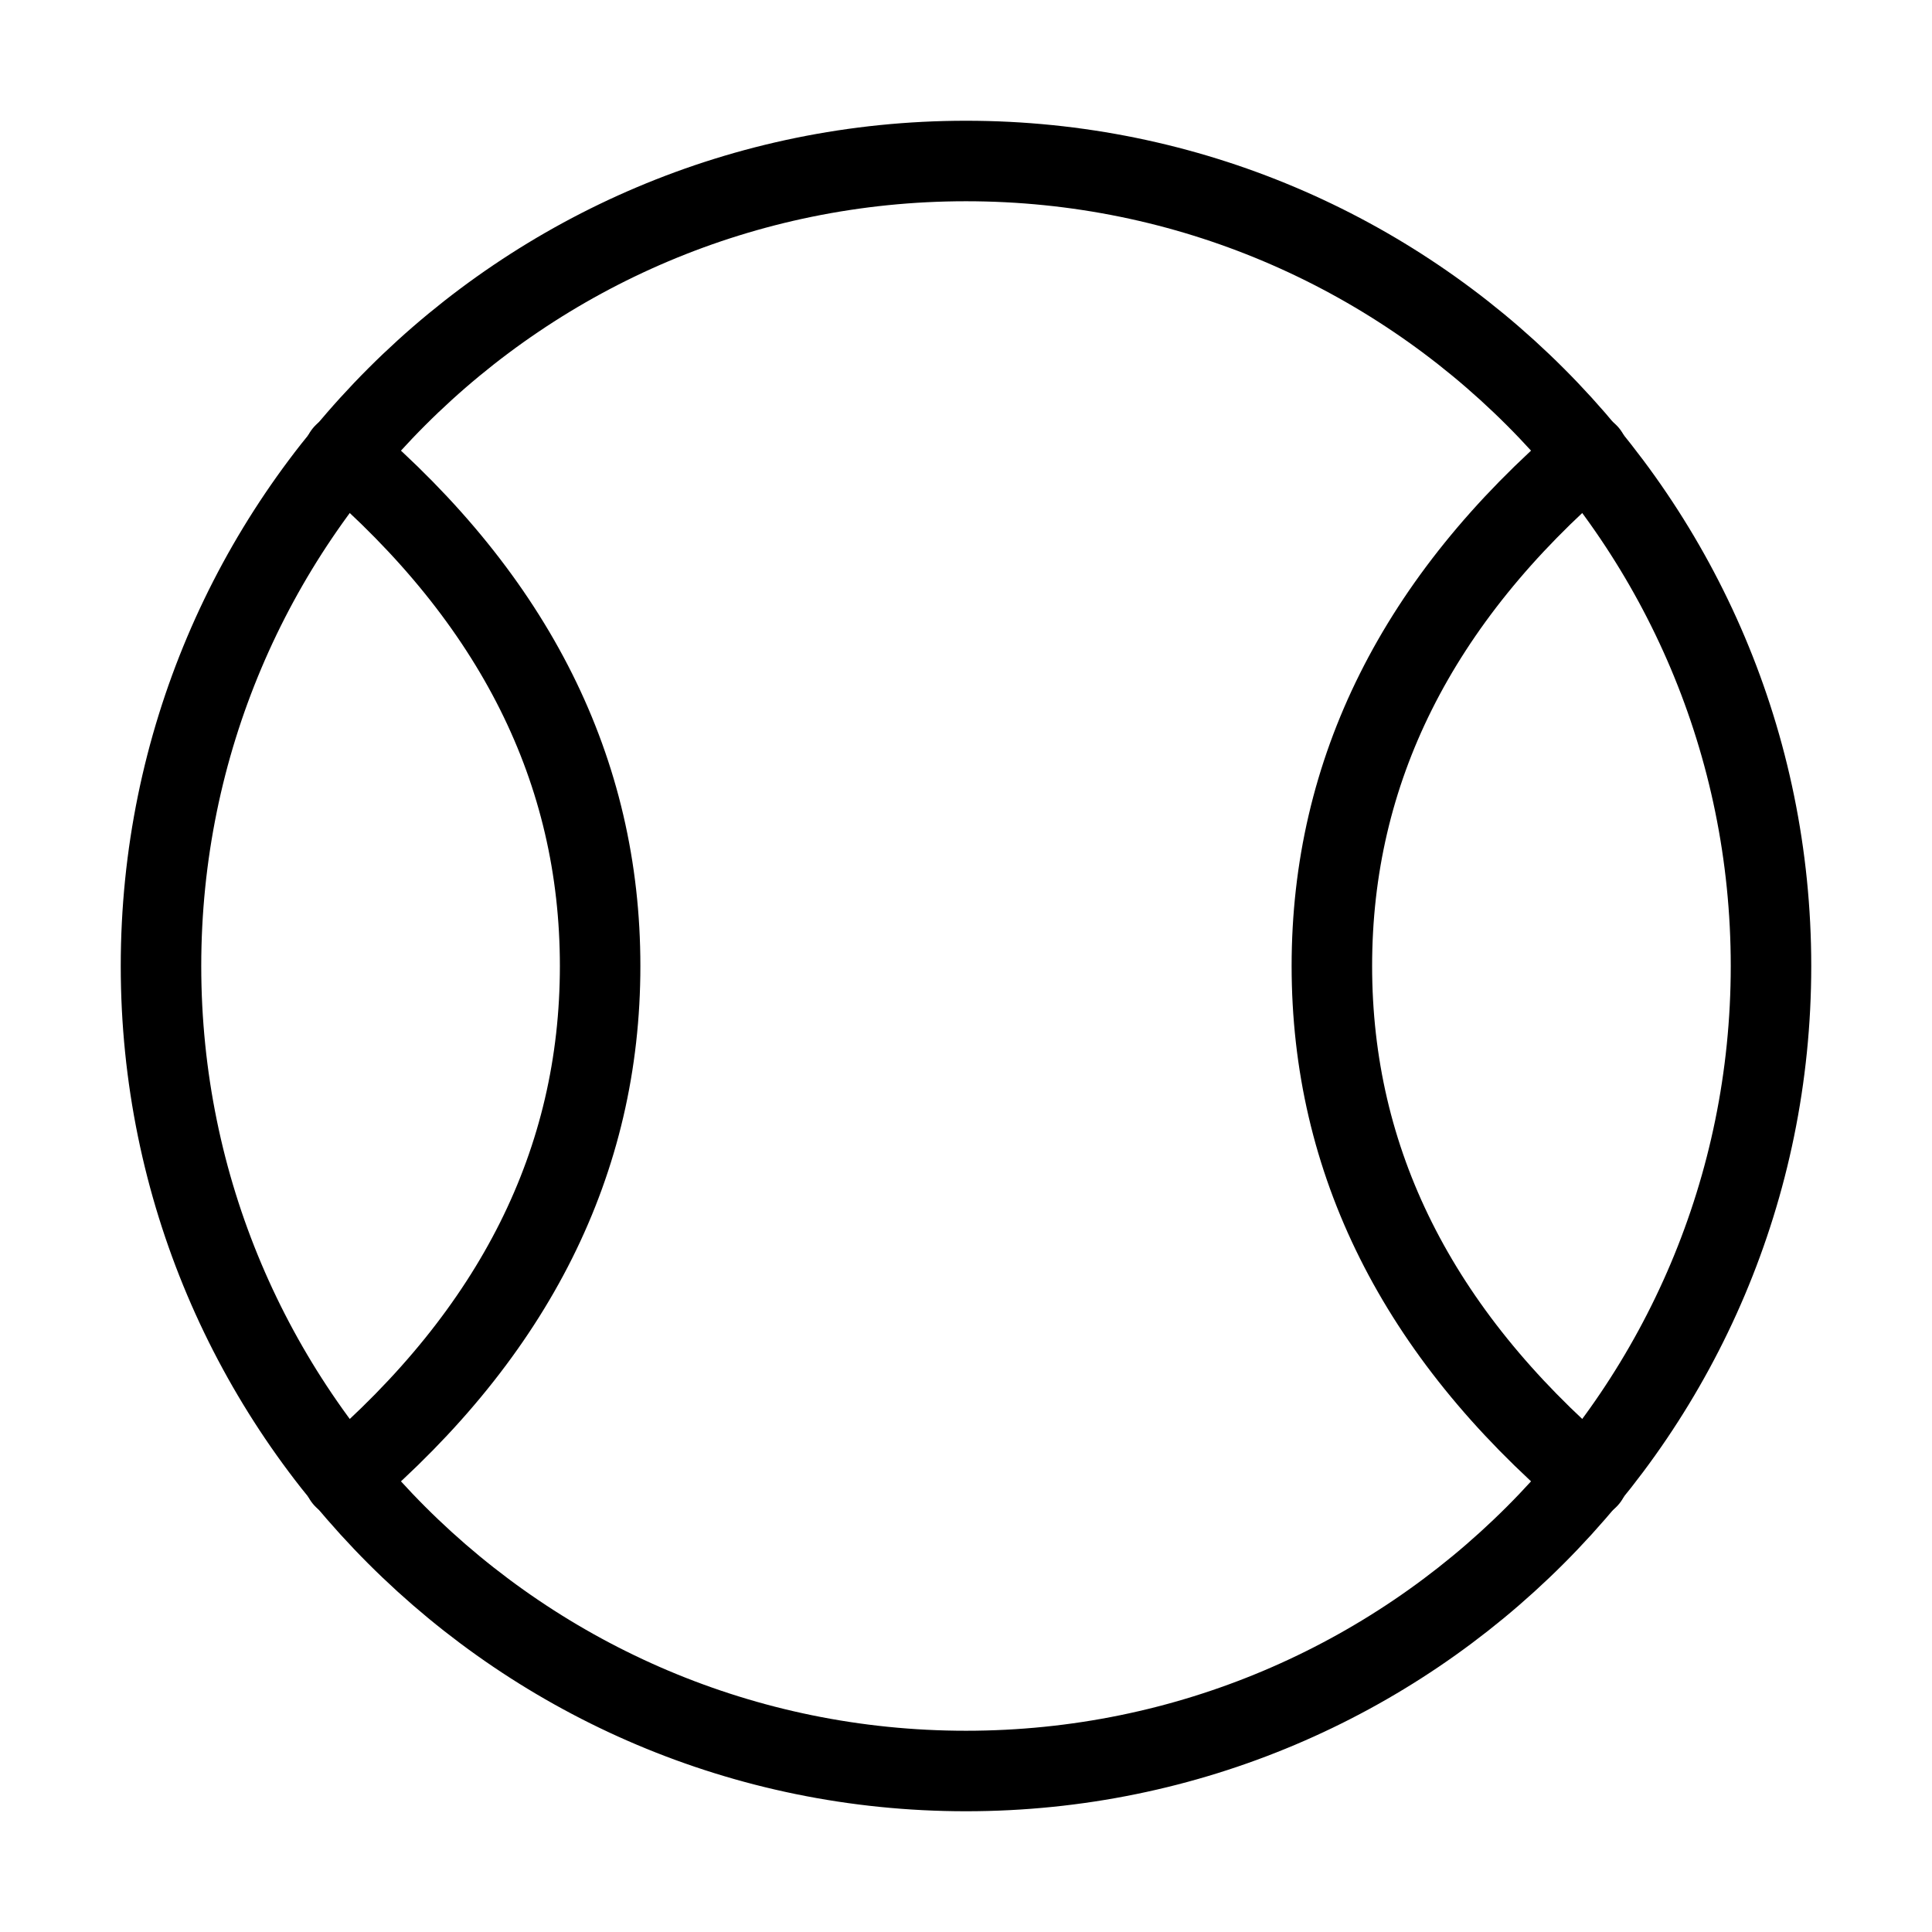 <svg fill-opacity="1" stroke-opacity="1" xmlns="http://www.w3.org/2000/svg" width="48" height="48" fill="none" viewBox="0 0 48 48"><path stroke="#000" stroke-linecap="round" stroke-linejoin="round" stroke-width="2" d="M24 44c11.046 0 20-8.954 20-20S35.046 4 24 4 4 12.954 4 24s8.954 20 20 20"/><path stroke="#000" stroke-linecap="round" stroke-linejoin="round" stroke-width="2" d="M8.546 11.273Q14.91 16.727 14.91 24T8.546 36.727M39.455 36.727Q33.09 31.273 33.09 24q0-7.272 6.364-12.727"/></svg>